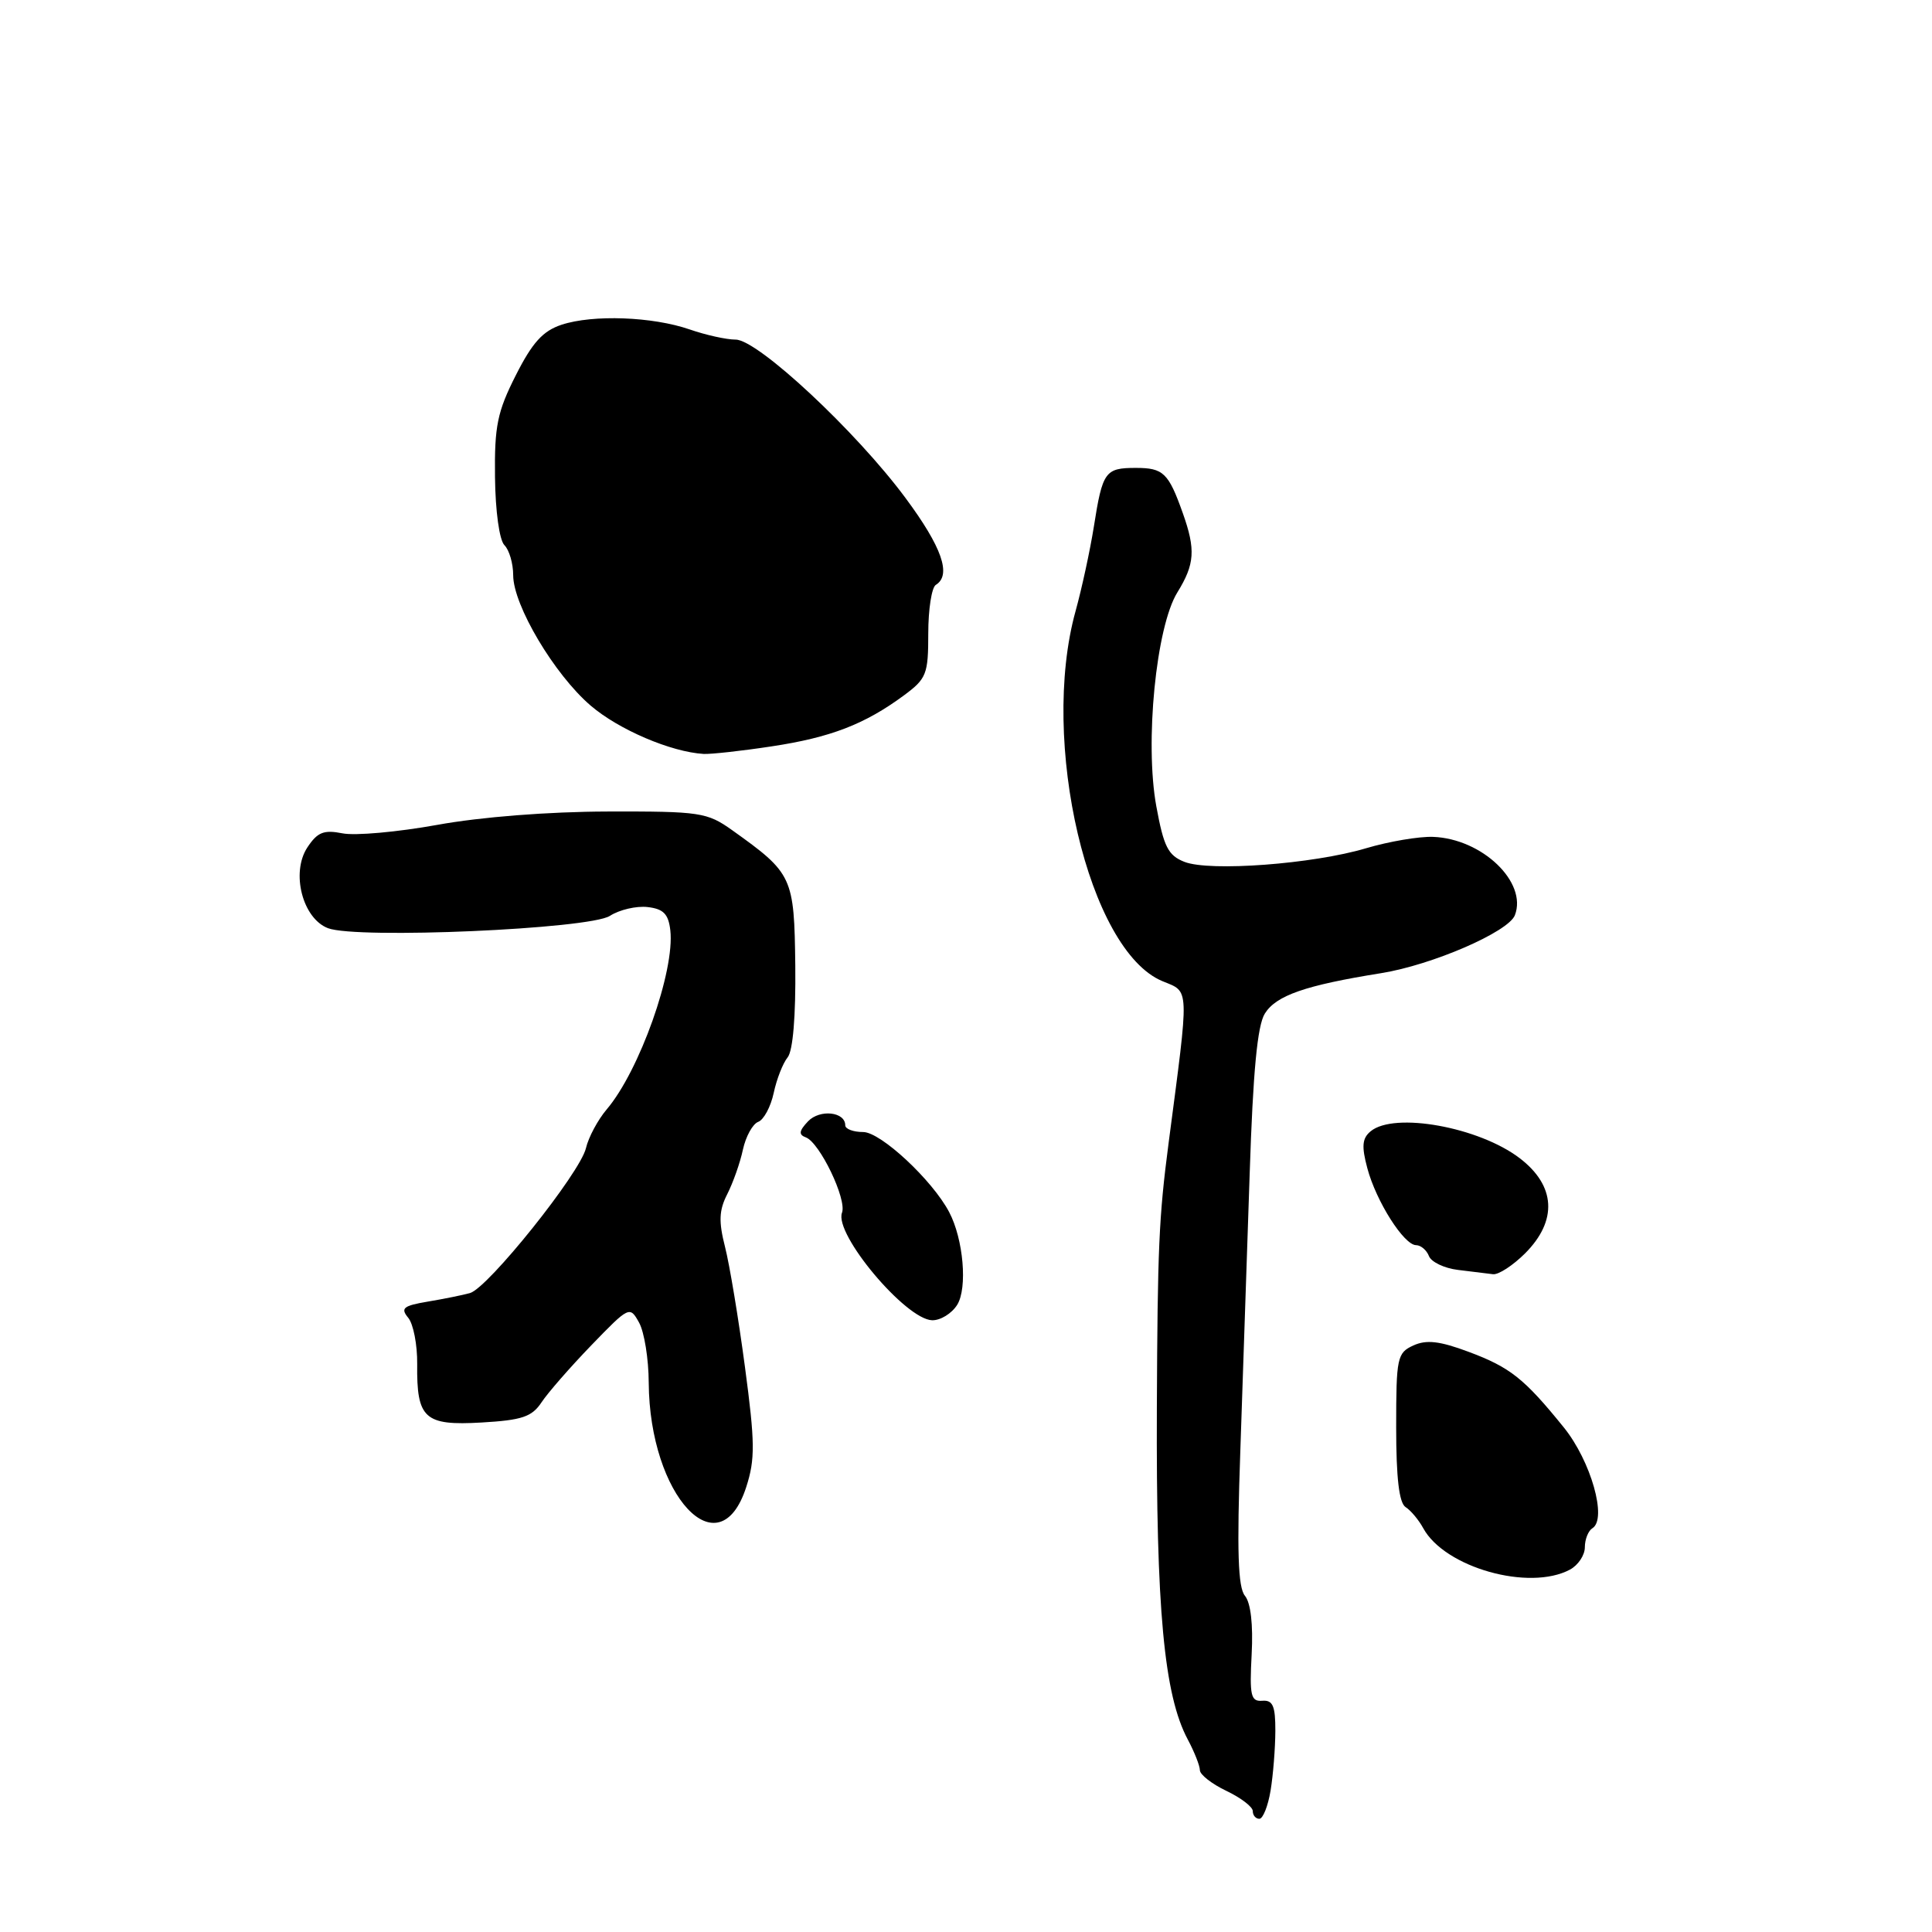 <?xml version="1.0" encoding="UTF-8" standalone="no"?>
<!DOCTYPE svg PUBLIC "-//W3C//DTD SVG 1.1//EN" "http://www.w3.org/Graphics/SVG/1.1/DTD/svg11.dtd" >
<svg xmlns="http://www.w3.org/2000/svg" xmlns:xlink="http://www.w3.org/1999/xlink" version="1.1" viewBox="0 0 256 256">
 <g >
 <path fill="currentColor"
d=" M 168.36 237.25 C 168.70 235.19 168.98 231.64 168.99 229.36 C 169.00 226.04 168.66 225.25 167.26 225.36 C 165.74 225.48 165.56 224.69 165.85 219.22 C 166.06 215.25 165.73 212.39 164.96 211.45 C 164.04 210.34 163.88 205.55 164.35 192.24 C 164.68 182.48 165.24 165.95 165.59 155.50 C 166.03 141.98 166.61 135.87 167.60 134.30 C 169.10 131.90 172.96 130.56 183.00 128.95 C 189.76 127.87 199.88 123.48 200.73 121.27 C 202.41 116.90 196.40 111.14 189.90 110.89 C 188.03 110.82 184.03 111.50 181.00 112.40 C 173.99 114.49 160.30 115.52 156.94 114.20 C 154.78 113.35 154.20 112.20 153.22 106.85 C 151.67 98.41 153.18 83.06 156.01 78.49 C 158.31 74.76 158.45 72.84 156.73 68.00 C 154.83 62.65 154.15 62.00 150.50 62.00 C 146.43 62.00 146.09 62.48 144.94 69.79 C 144.44 72.93 143.35 77.96 142.52 80.97 C 137.73 98.24 144.23 125.95 154.03 130.01 C 157.66 131.51 157.61 130.39 154.84 151.50 C 153.56 161.29 153.38 165.39 153.29 186.50 C 153.18 213.22 154.24 224.61 157.39 230.50 C 158.27 232.15 158.99 233.98 158.99 234.56 C 159.00 235.15 160.57 236.38 162.50 237.30 C 164.43 238.22 166.00 239.42 166.00 239.98 C 166.00 240.54 166.39 241.00 166.87 241.00 C 167.35 241.00 168.02 239.31 168.36 237.25 Z  M 208.03 207.98 C 209.11 207.40 210.00 206.07 210.00 205.02 C 210.00 203.98 210.45 202.84 211.00 202.50 C 212.99 201.27 210.81 193.60 207.22 189.15 C 201.97 182.66 200.11 181.18 194.59 179.12 C 190.76 177.69 189.01 177.49 187.28 178.28 C 185.13 179.26 185.00 179.89 185.00 189.11 C 185.00 195.85 185.39 199.15 186.25 199.70 C 186.94 200.14 187.99 201.40 188.59 202.50 C 191.45 207.72 202.63 210.87 208.03 207.98 Z  M 98.88 197.04 C 100.07 193.36 100.05 191.15 98.71 181.13 C 97.86 174.73 96.67 167.57 96.07 165.22 C 95.21 161.85 95.27 160.37 96.37 158.22 C 97.13 156.72 98.07 154.08 98.44 152.33 C 98.82 150.59 99.73 148.93 100.47 148.65 C 101.21 148.37 102.13 146.64 102.52 144.82 C 102.91 142.99 103.74 140.87 104.37 140.10 C 105.07 139.22 105.45 134.65 105.38 127.97 C 105.24 116.16 105.04 115.73 97.01 110.00 C 93.69 107.64 92.79 107.50 80.50 107.53 C 72.66 107.55 63.71 108.25 57.94 109.30 C 52.69 110.25 47.03 110.76 45.37 110.42 C 42.89 109.93 42.06 110.27 40.72 112.30 C 38.53 115.64 40.09 121.70 43.46 122.99 C 47.31 124.45 78.08 123.11 80.81 121.36 C 82.08 120.54 84.33 120.02 85.81 120.19 C 87.91 120.43 88.57 121.11 88.82 123.26 C 89.44 128.65 84.72 141.92 80.39 147.00 C 79.22 148.38 77.98 150.69 77.64 152.14 C 76.86 155.44 64.66 170.68 62.27 171.34 C 61.30 171.61 58.78 172.12 56.68 172.47 C 53.43 173.02 53.04 173.34 54.09 174.61 C 54.77 175.43 55.31 178.20 55.28 180.75 C 55.20 187.98 56.24 188.93 63.81 188.49 C 69.18 188.18 70.48 187.74 71.76 185.81 C 72.60 184.54 75.57 181.14 78.36 178.25 C 83.37 173.07 83.45 173.03 84.68 175.25 C 85.37 176.49 85.95 180.07 85.96 183.22 C 86.06 198.24 95.30 208.14 98.88 197.04 Z  M 126.83 172.90 C 128.22 170.68 127.66 164.19 125.77 160.61 C 123.54 156.37 116.70 150.00 114.37 150.00 C 113.07 150.00 112.00 149.60 112.00 149.11 C 112.00 147.31 108.63 146.95 107.07 148.58 C 105.87 149.85 105.80 150.35 106.78 150.71 C 108.62 151.40 112.24 158.93 111.57 160.69 C 110.49 163.49 119.99 174.83 123.51 174.94 C 124.61 174.97 126.11 174.05 126.83 172.90 Z  M 202.08 166.08 C 206.41 161.74 206.15 157.11 201.36 153.46 C 195.96 149.34 184.74 147.31 181.62 149.90 C 180.49 150.83 180.40 151.89 181.18 154.80 C 182.35 159.19 186.03 164.98 187.64 164.99 C 188.27 165.00 189.03 165.64 189.34 166.43 C 189.64 167.22 191.37 168.05 193.19 168.27 C 195.01 168.50 197.10 168.75 197.83 168.84 C 198.56 168.93 200.47 167.68 202.08 166.08 Z  M 102.23 98.90 C 110.01 97.73 114.57 95.98 119.75 92.16 C 122.77 89.93 123.00 89.35 123.00 83.94 C 123.00 80.74 123.45 77.84 124.00 77.50 C 126.11 76.20 124.82 72.50 119.98 65.98 C 113.44 57.15 100.41 45.00 97.48 45.00 C 96.25 45.00 93.51 44.39 91.38 43.65 C 86.46 41.95 78.57 41.66 74.41 43.03 C 71.93 43.85 70.54 45.39 68.35 49.72 C 65.90 54.56 65.51 56.45 65.59 63.21 C 65.64 67.73 66.17 71.57 66.84 72.24 C 67.48 72.88 68.00 74.67 68.00 76.22 C 68.00 80.19 73.46 89.38 78.27 93.50 C 81.98 96.68 88.90 99.64 93.23 99.90 C 94.18 99.95 98.23 99.51 102.23 98.90 Z "/>
</g>
</svg>